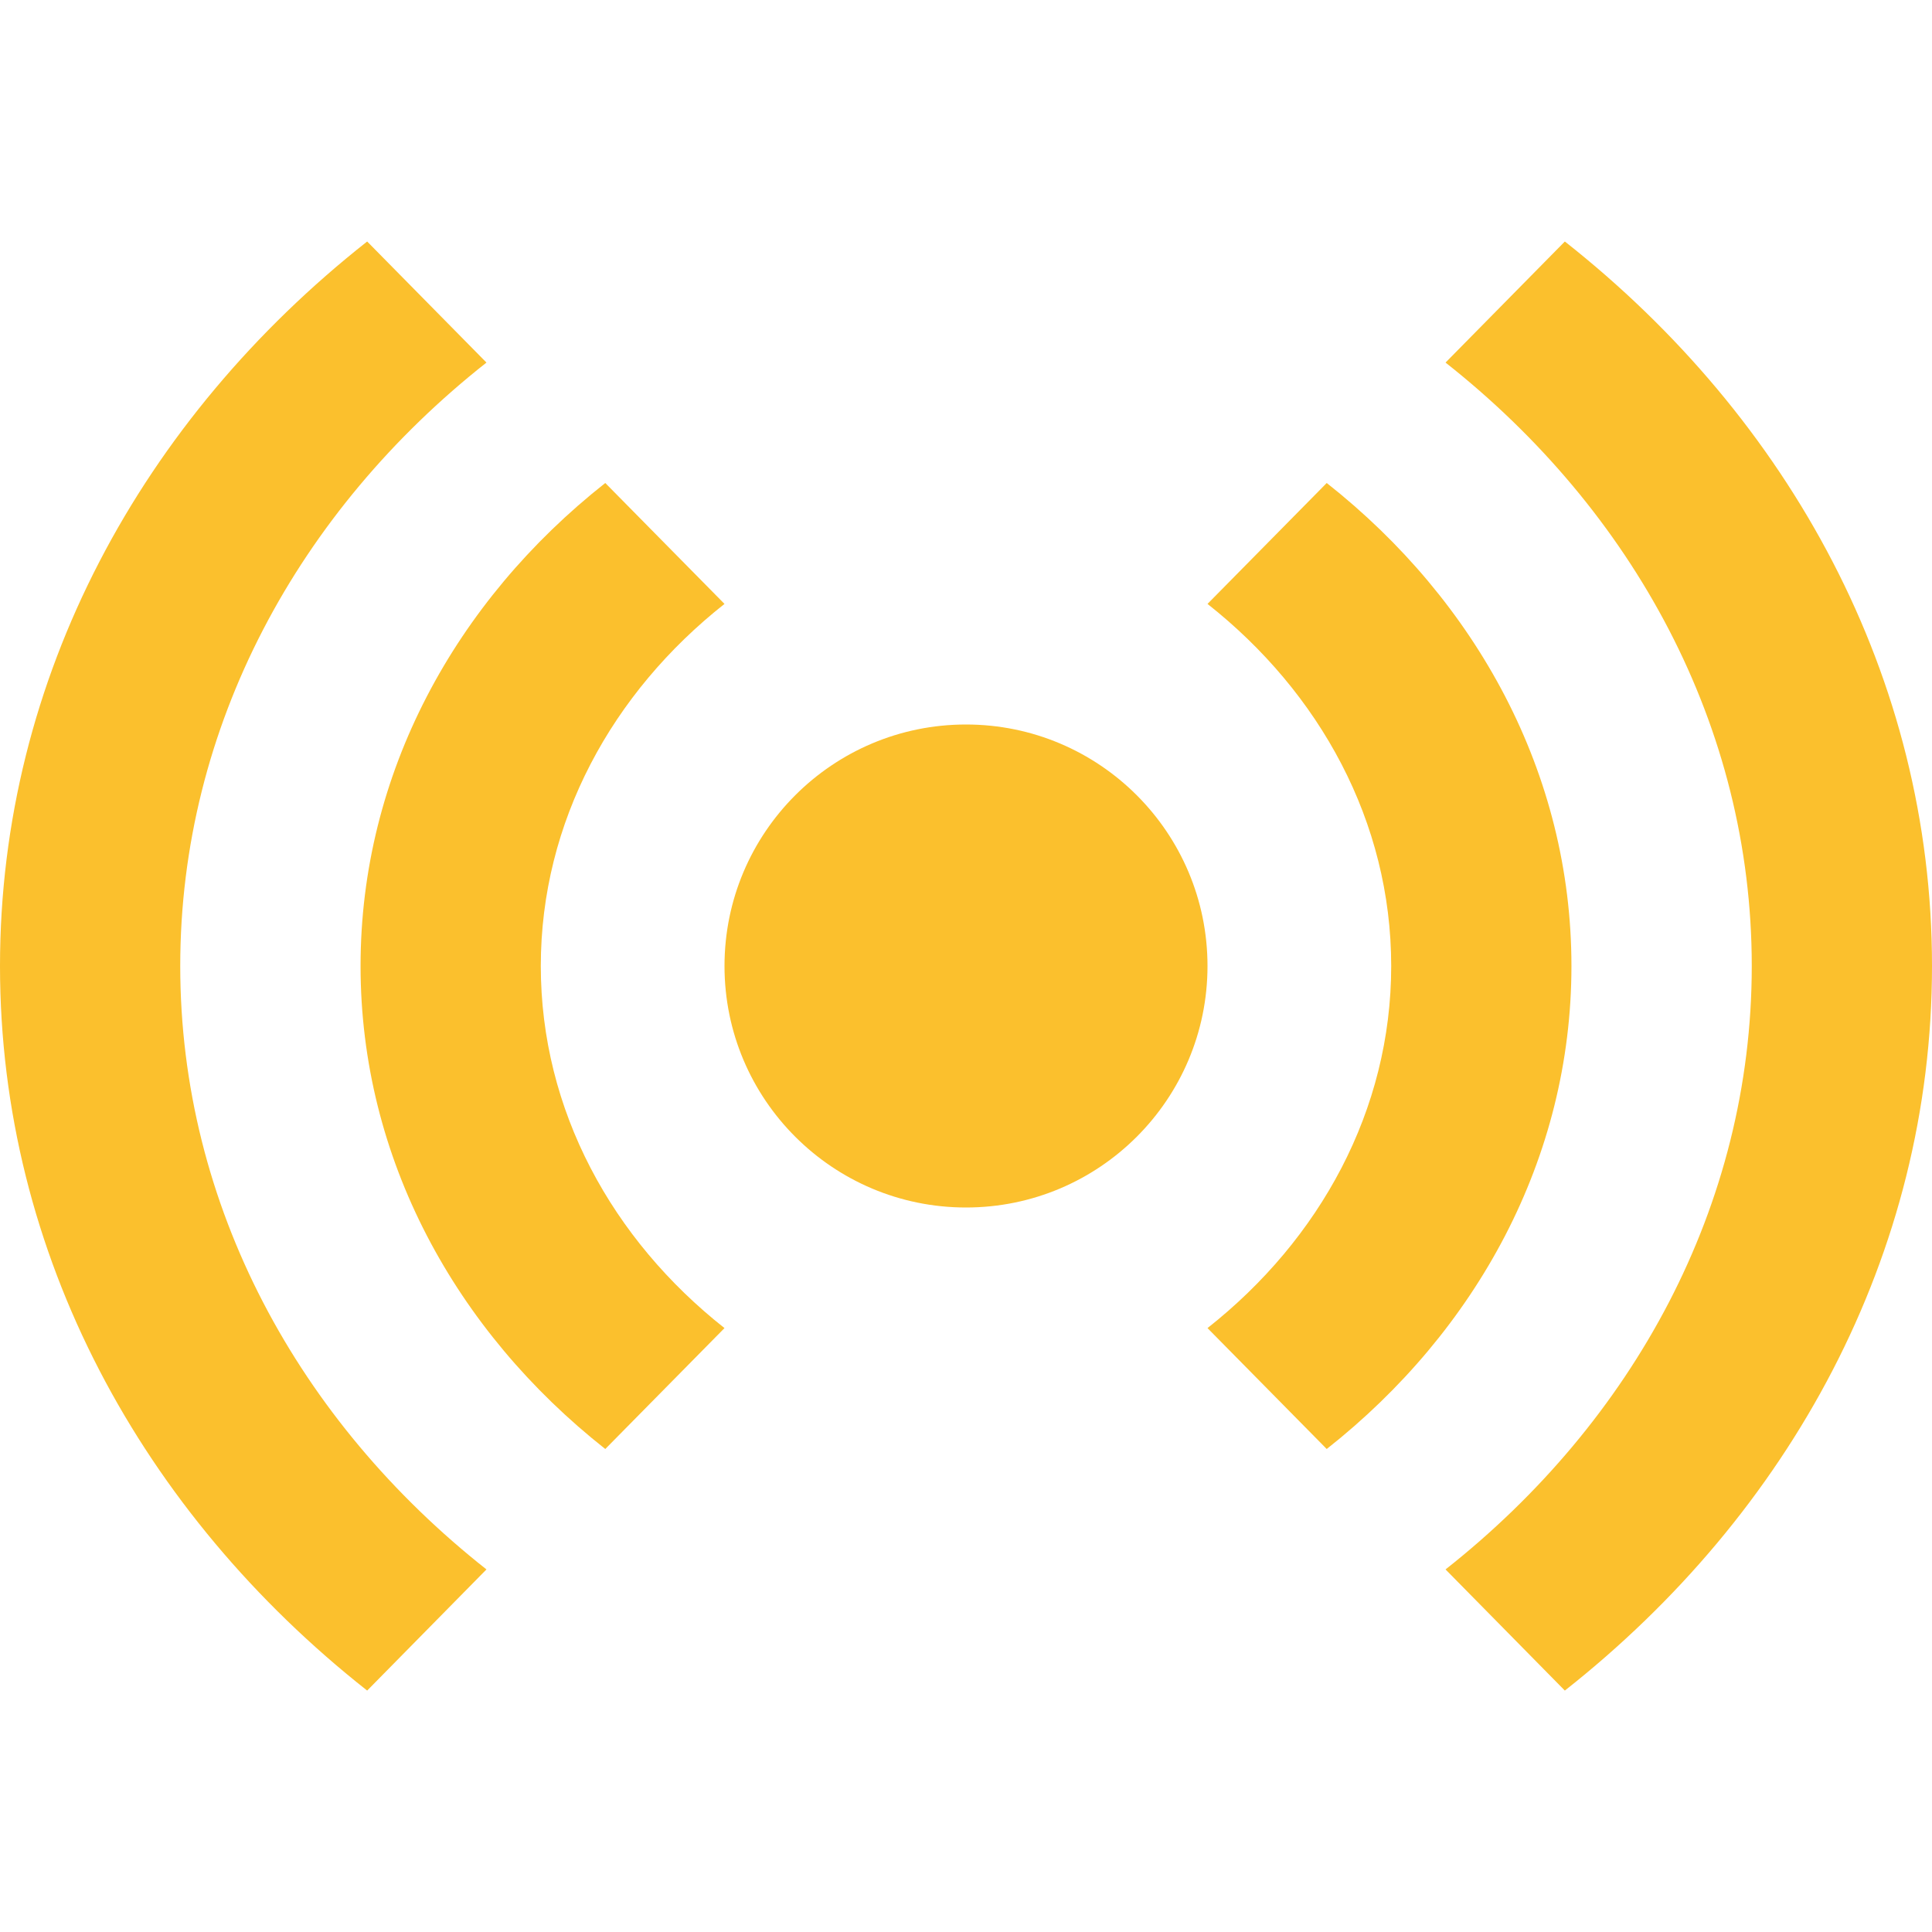 <svg fill="#fbc02d" xmlns="http://www.w3.org/2000/svg" width="24" height="24" viewBox="0 0 24 24"><path d="M6.043 19.496l-1.482 1.505c-2.791-2.201-4.561-5.413-4.561-9.001s1.77-6.8 4.561-9l1.482 1.504c-2.326 1.835-3.804 4.512-3.804 7.496s1.478 5.661 3.804 7.496zm.675-7.496c0-1.791.887-3.397 2.282-4.498l-1.481-1.502c-1.86 1.467-3.04 3.608-3.04 6s1.18 4.533 3.04 6l1.481-1.502c-1.396-1.101-2.282-2.707-2.282-4.498zm15.043 0c0-2.984-1.478-5.661-3.804-7.496l1.482-1.504c2.791 2.2 4.561 5.412 4.561 9s-1.77 6.8-4.561 9.001l-1.482-1.505c2.326-1.835 3.804-4.512 3.804-7.496zm-6.761 4.498l1.481 1.502c1.86-1.467 3.04-3.608 3.04-6s-1.18-4.533-3.04-6l-1.481 1.502c1.396 1.101 2.282 2.707 2.282 4.498s-.886 3.397-2.282 4.498zm-3-7.498c-1.656 0-3 1.343-3 3s1.344 3 3 3 3-1.343 3-3-1.344-3-3-3z"/></svg>